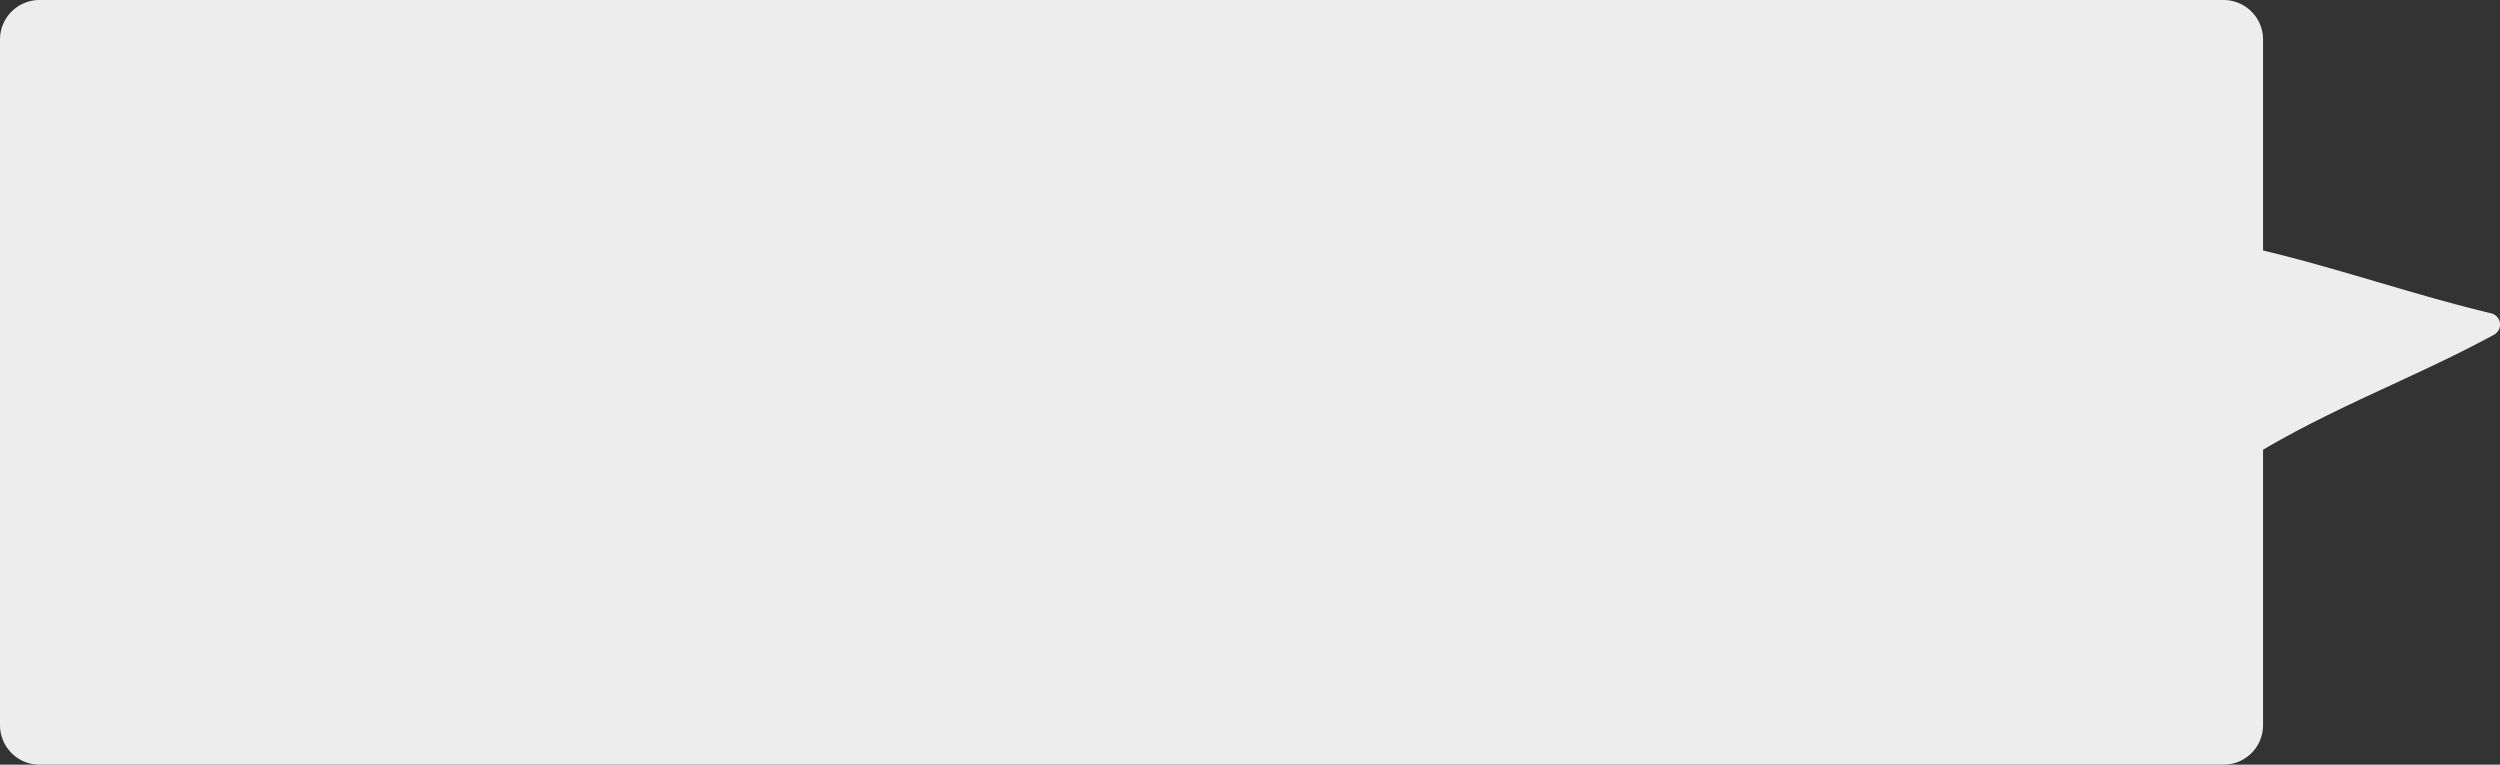 <svg xmlns="http://www.w3.org/2000/svg" viewBox="0 0 584.85 178.89"><rect x="0" y="0" width="584.85" height="178.89" fill="#333333" stroke="none"/><defs><style>.cls-1{fill:#ededed;}</style></defs><g id="Layer_2" data-name="Layer 2"><g id="Sabías_Que" data-name="Sabías Que"><path class="cls-1" d="M582.77,73.29C565,69.06,547.2,62.83,529.42,58.6V9.21A9.25,9.25,0,0,0,520.13,0H9.29A9.25,9.25,0,0,0,0,9.21V169.68a9.25,9.25,0,0,0,9.29,9.21H520.13a9.25,9.25,0,0,0,9.29-9.21V105.21c18-10.58,36-17.12,54-26.89A2.71,2.71,0,0,0,582.77,73.29Z"/></g></g></svg>